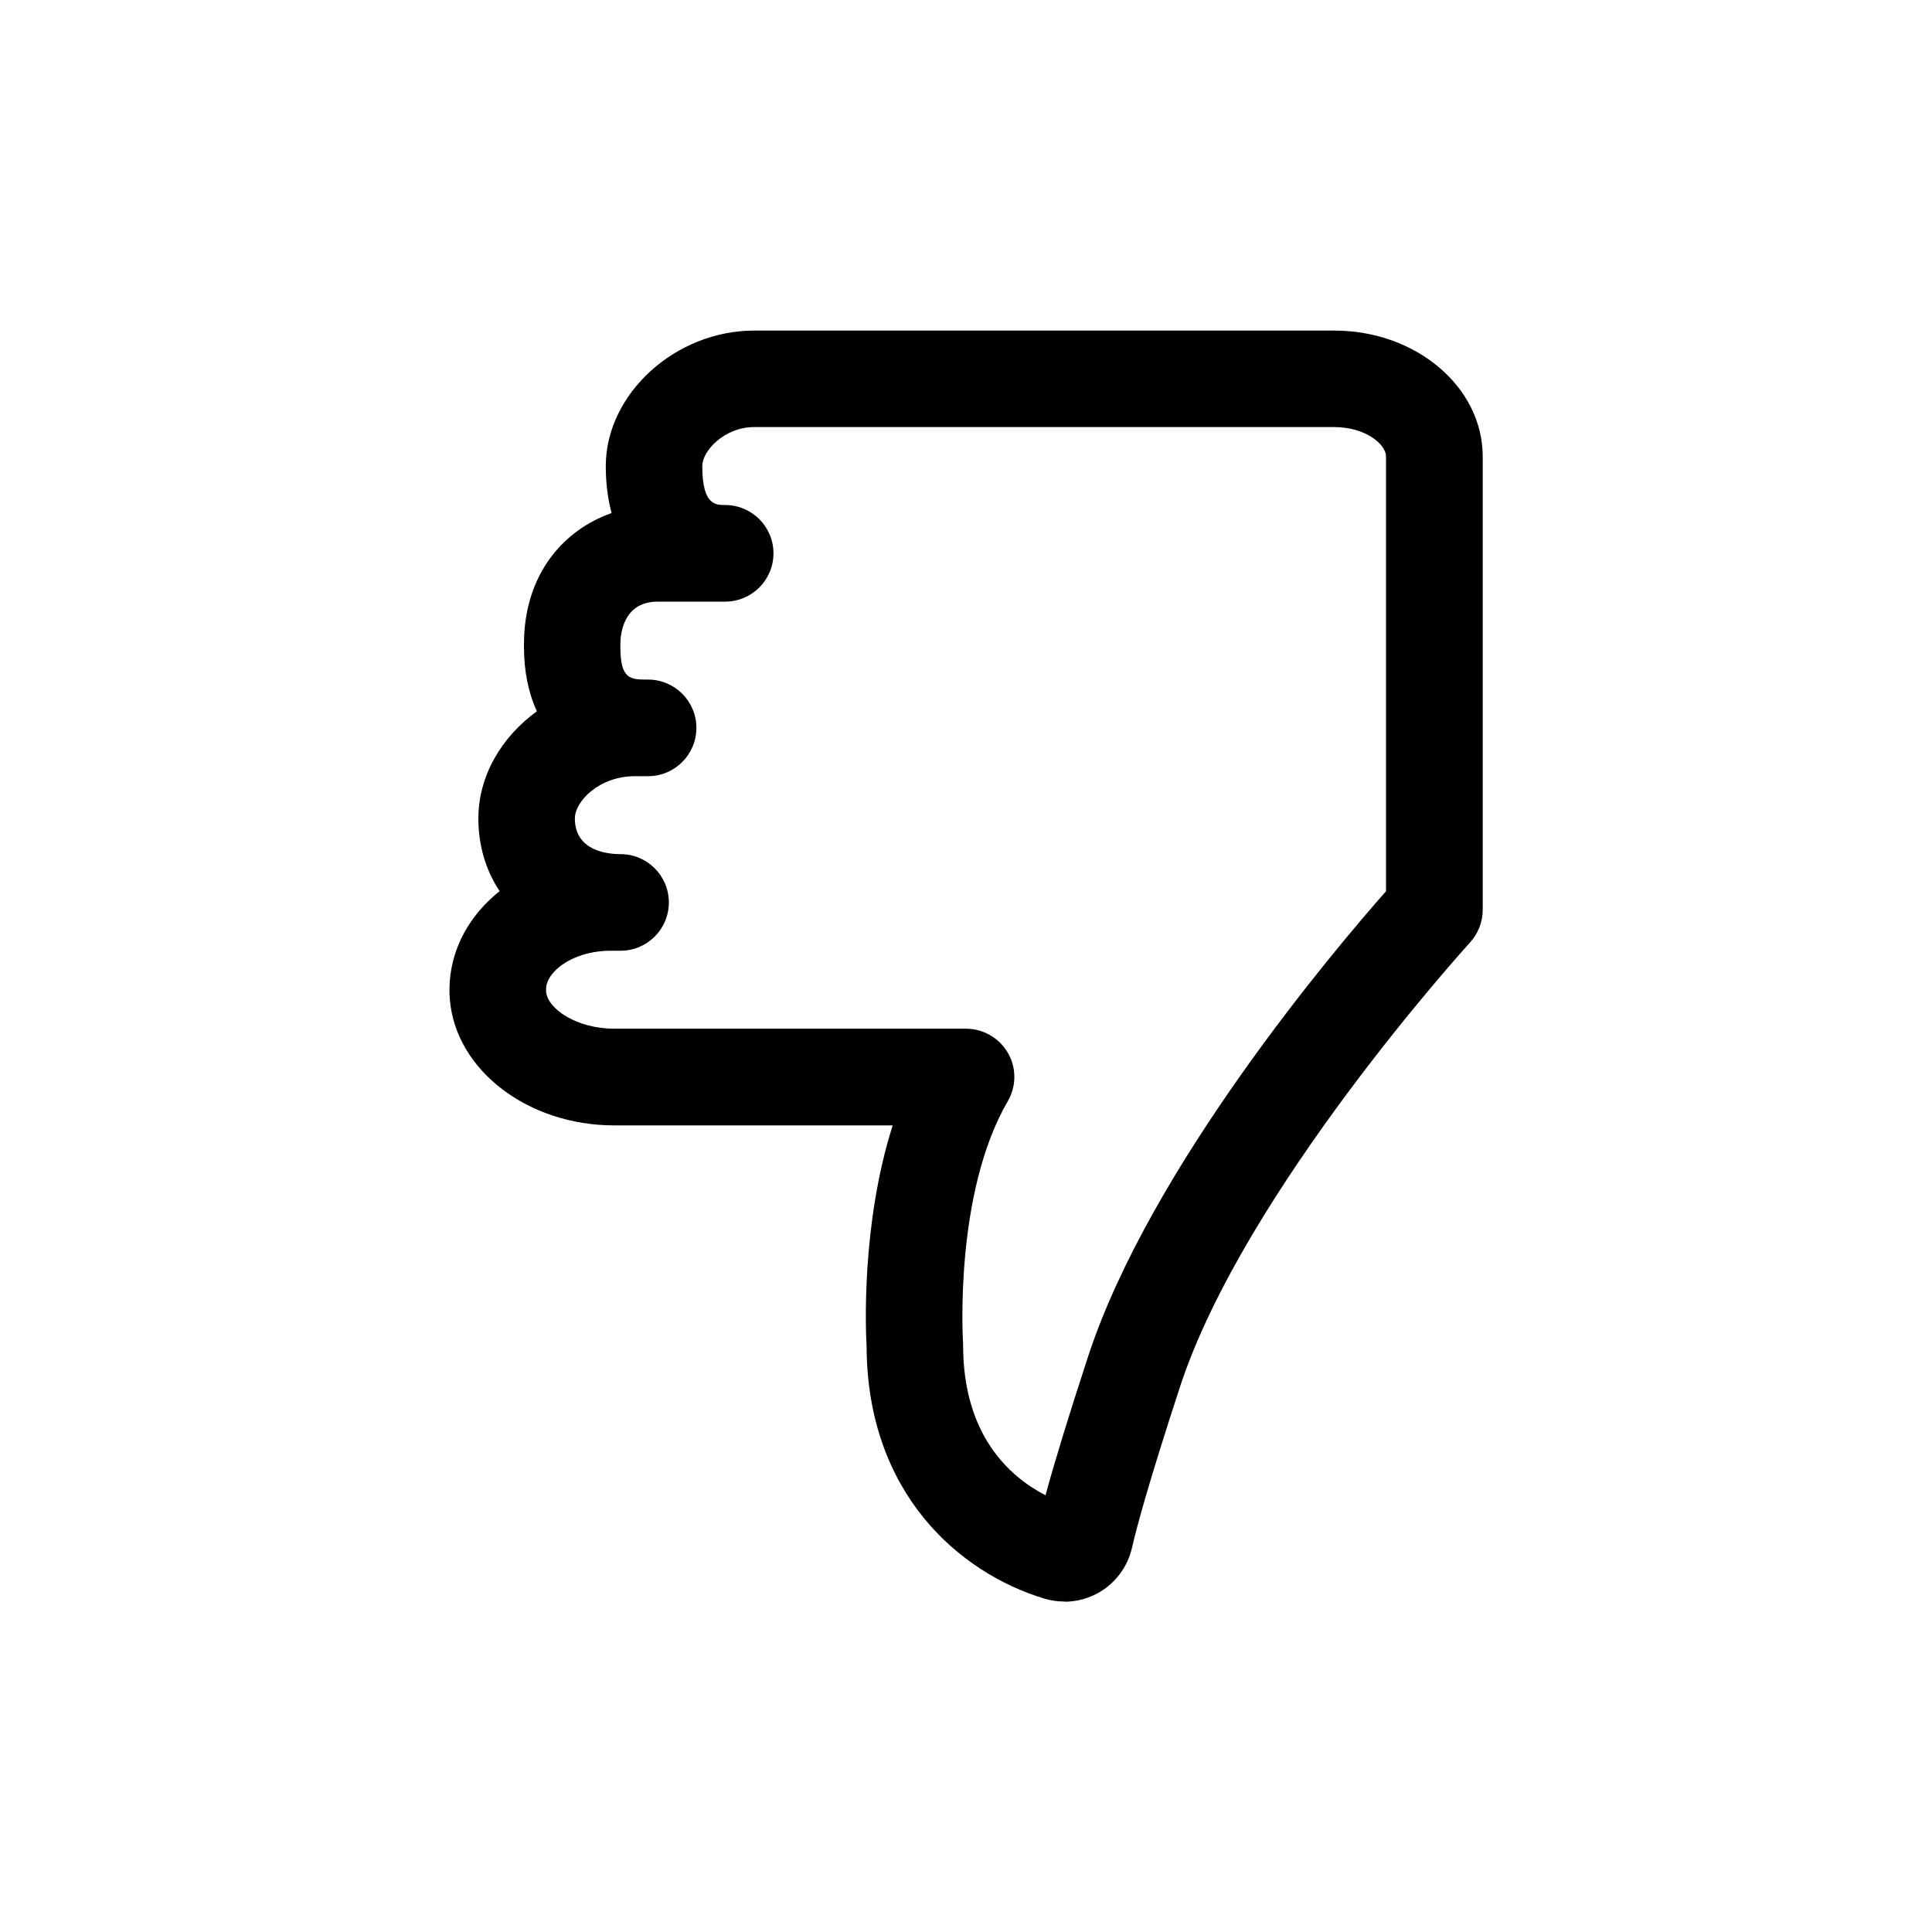 <?xml version="1.0" encoding="UTF-8"?>
<svg id="Layer_1" xmlns="http://www.w3.org/2000/svg" viewBox="0 0 200 200">
  <path d="M110.18,165.79c-.69,0-1.39-.1-2.06-.3-8.87-2.68-18.34-10.95-18.41-26.08-.09-1.62-.58-12.6,2.7-22.91h-28.83c-8.93,0-16.4-5.72-17.01-13.02-.29-3.49.93-6.92,3.44-9.64.53-.57,1.1-1.1,1.71-1.59-1.41-2.12-2.2-4.68-2.2-7.52,0-4.41,2.39-8.44,6.06-11.1-.88-1.89-1.34-4.15-1.34-6.69v-.23c0-7.24,4.07-11.84,9.07-13.6-.39-1.47-.6-3.09-.6-4.84h0v-.04c.02-7.47,7.2-14.01,15.37-14.01h60.04c8.48,0,15.37,5.85,15.37,13.04v46.92c0,1.25-.47,2.45-1.31,3.38-.23.26-23.41,25.73-30.04,46.04-3.23,9.89-4.47,14.48-4.95,16.6-.44,1.95-1.68,3.64-3.4,4.64-1.1.64-2.35.97-3.61.97ZM111.01,155.92h0,0ZM63.18,98.42c-2.35,0-4.58.84-5.82,2.18-.61.66-.89,1.35-.83,2.04h0c.15,1.82,3.2,3.85,7.05,3.85h36.42c1.79,0,3.44.96,4.34,2.51s.88,3.46-.02,5.01c-5.57,9.54-4.64,24.75-4.63,24.9,0,.11.01.23.01.34,0,9.32,4.8,13.61,8.53,15.54.94-3.46,2.41-8.25,4.39-14.31,6.42-19.65,25.6-42.26,30.86-48.22v-45.01c0-1.24-2.09-3.04-5.37-3.04h-60.04c-3.07,0-5.37,2.45-5.37,4.04,0,4.03,1.37,4.03,2.37,4.03,2.76,0,5,2.24,5,5s-2.24,5-5,5h-6.98c-3.59,0-3.87,3.39-3.87,4.42v.23c0,3.42,1.02,3.42,2.87,3.42,2.76,0,5,2.24,5,5s-2.24,5-5,5h-1.35c-3.75,0-6.23,2.63-6.23,4.37,0,3.34,3.31,3.7,4.73,3.7,2.76,0,5,2.24,5,5s-2.24,5-5,5h-1.06Z"/>
</svg>